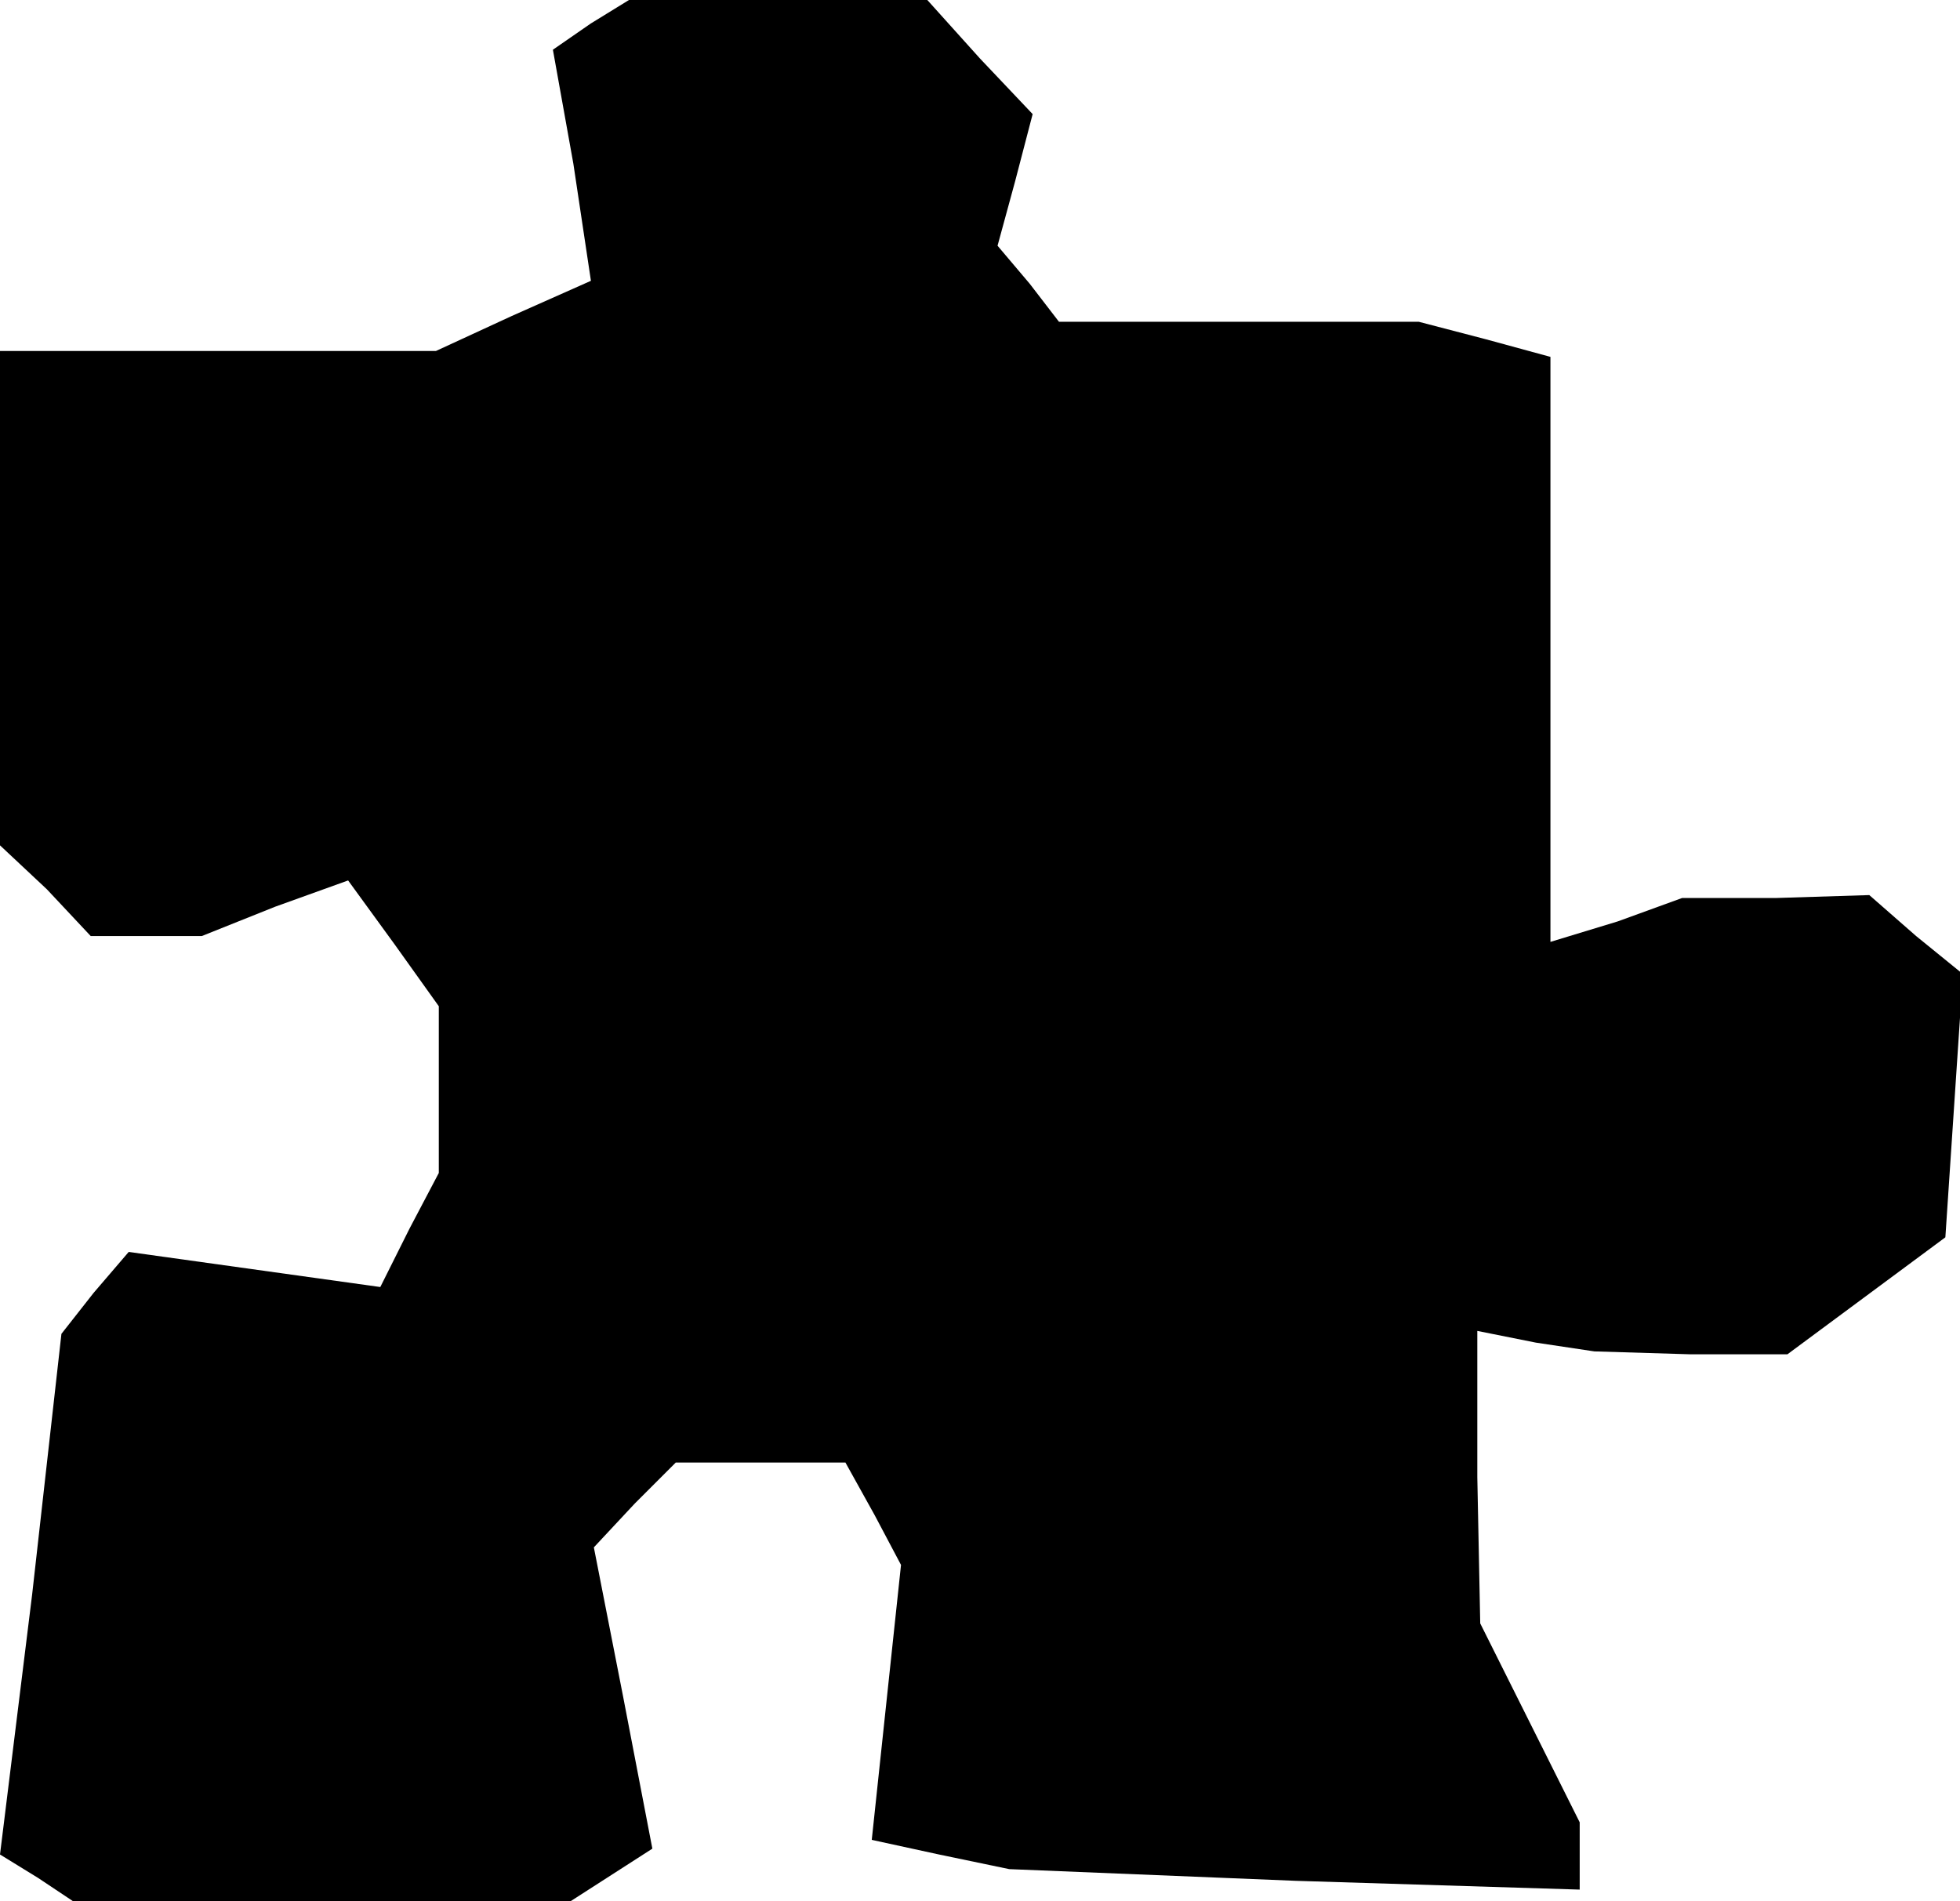 <?xml version="1.0" standalone="no"?>
<!DOCTYPE svg PUBLIC "-//W3C//DTD SVG 20010904//EN"
 "http://www.w3.org/TR/2001/REC-SVG-20010904/DTD/svg10.dtd">
<svg version="1.0" xmlns="http://www.w3.org/2000/svg"
 width="67pt" height="65pt" viewBox="0 0 67 65"
 preserveAspectRatio="xMidYMid meet">
<g transform="translate(0,65) scale(0.1,-0.1)"
fill="#000000" stroke="none">
<path d="M202 642 l-13 -9 7 -39 6 -40 -27 -12 -26 -12 -74 0 -75 0 0 -84 0
-85 16 -15 15 -16 19 0 19 0 25 10 25 9 16 -22 15 -21 0 -29 0 -28 -10 -19
-10 -20 -43 6 -43 6 -12 -14 -11 -14 -10 -89 -11 -89 13 -8 12 -8 85 0 85 0
14 9 14 9 -10 52 -10 51 14 15 14 14 29 0 29 0 10 -18 9 -17 -5 -47 -5 -47 23
-5 24 -5 98 -4 97 -3 0 12 0 11 -17 34 -17 34 -1 50 0 50 20 -4 20 -3 33 -1
33 0 27 20 27 20 3 45 3 45 -16 13 -16 14 -32 -1 -32 0 -22 -8 -23 -7 0 100 0
100 -22 6 -23 6 -61 0 -62 0 -10 13 -11 13 6 22 6 23 -18 19 -18 20 -51 0 -51
0 -13 -8z"/>
</g>
</svg>
